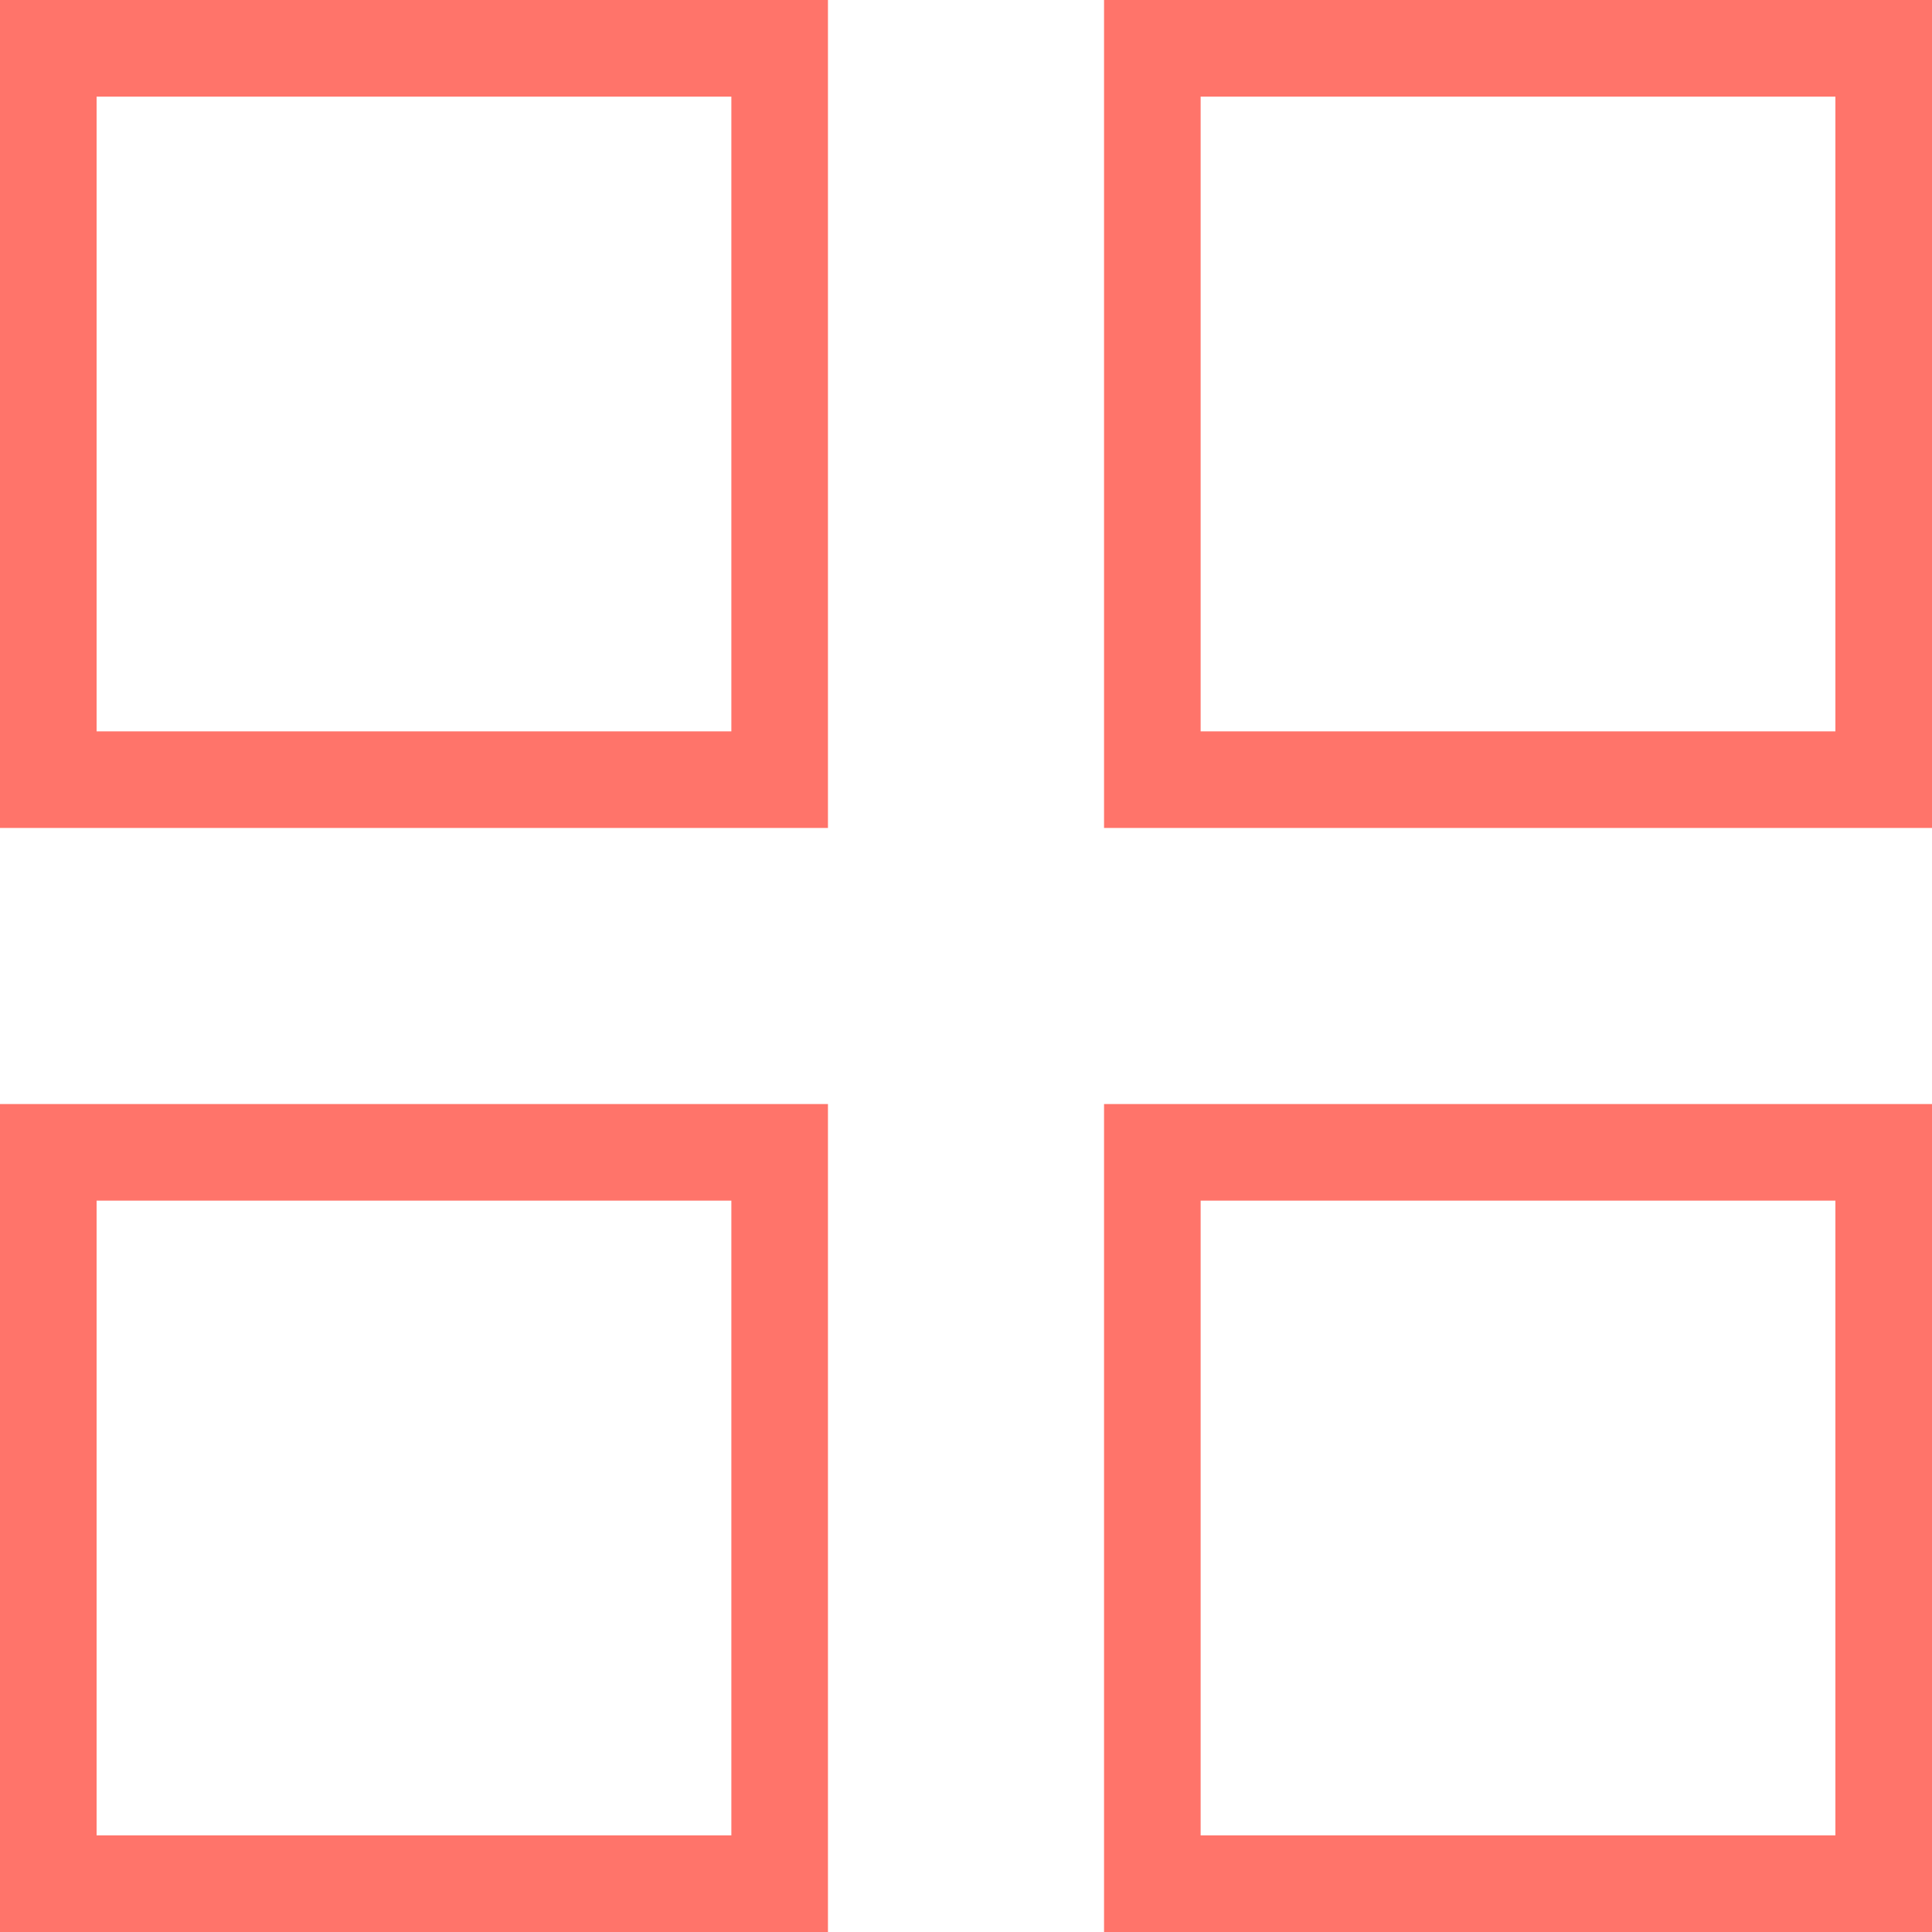 <svg xmlns="http://www.w3.org/2000/svg" width="20" height="20" viewBox="0 0 20 20">
    <g fill="none" fill-rule="evenodd" stroke="#FF746A">
        <path d="M.5.5h7.571v7.571H.5zM.5 11.929h7.571V19.5H.5zM11.929.5H19.5v7.571h-7.571zM11.929 11.929H19.5V19.5h-7.571z"/>
    </g>
</svg>

